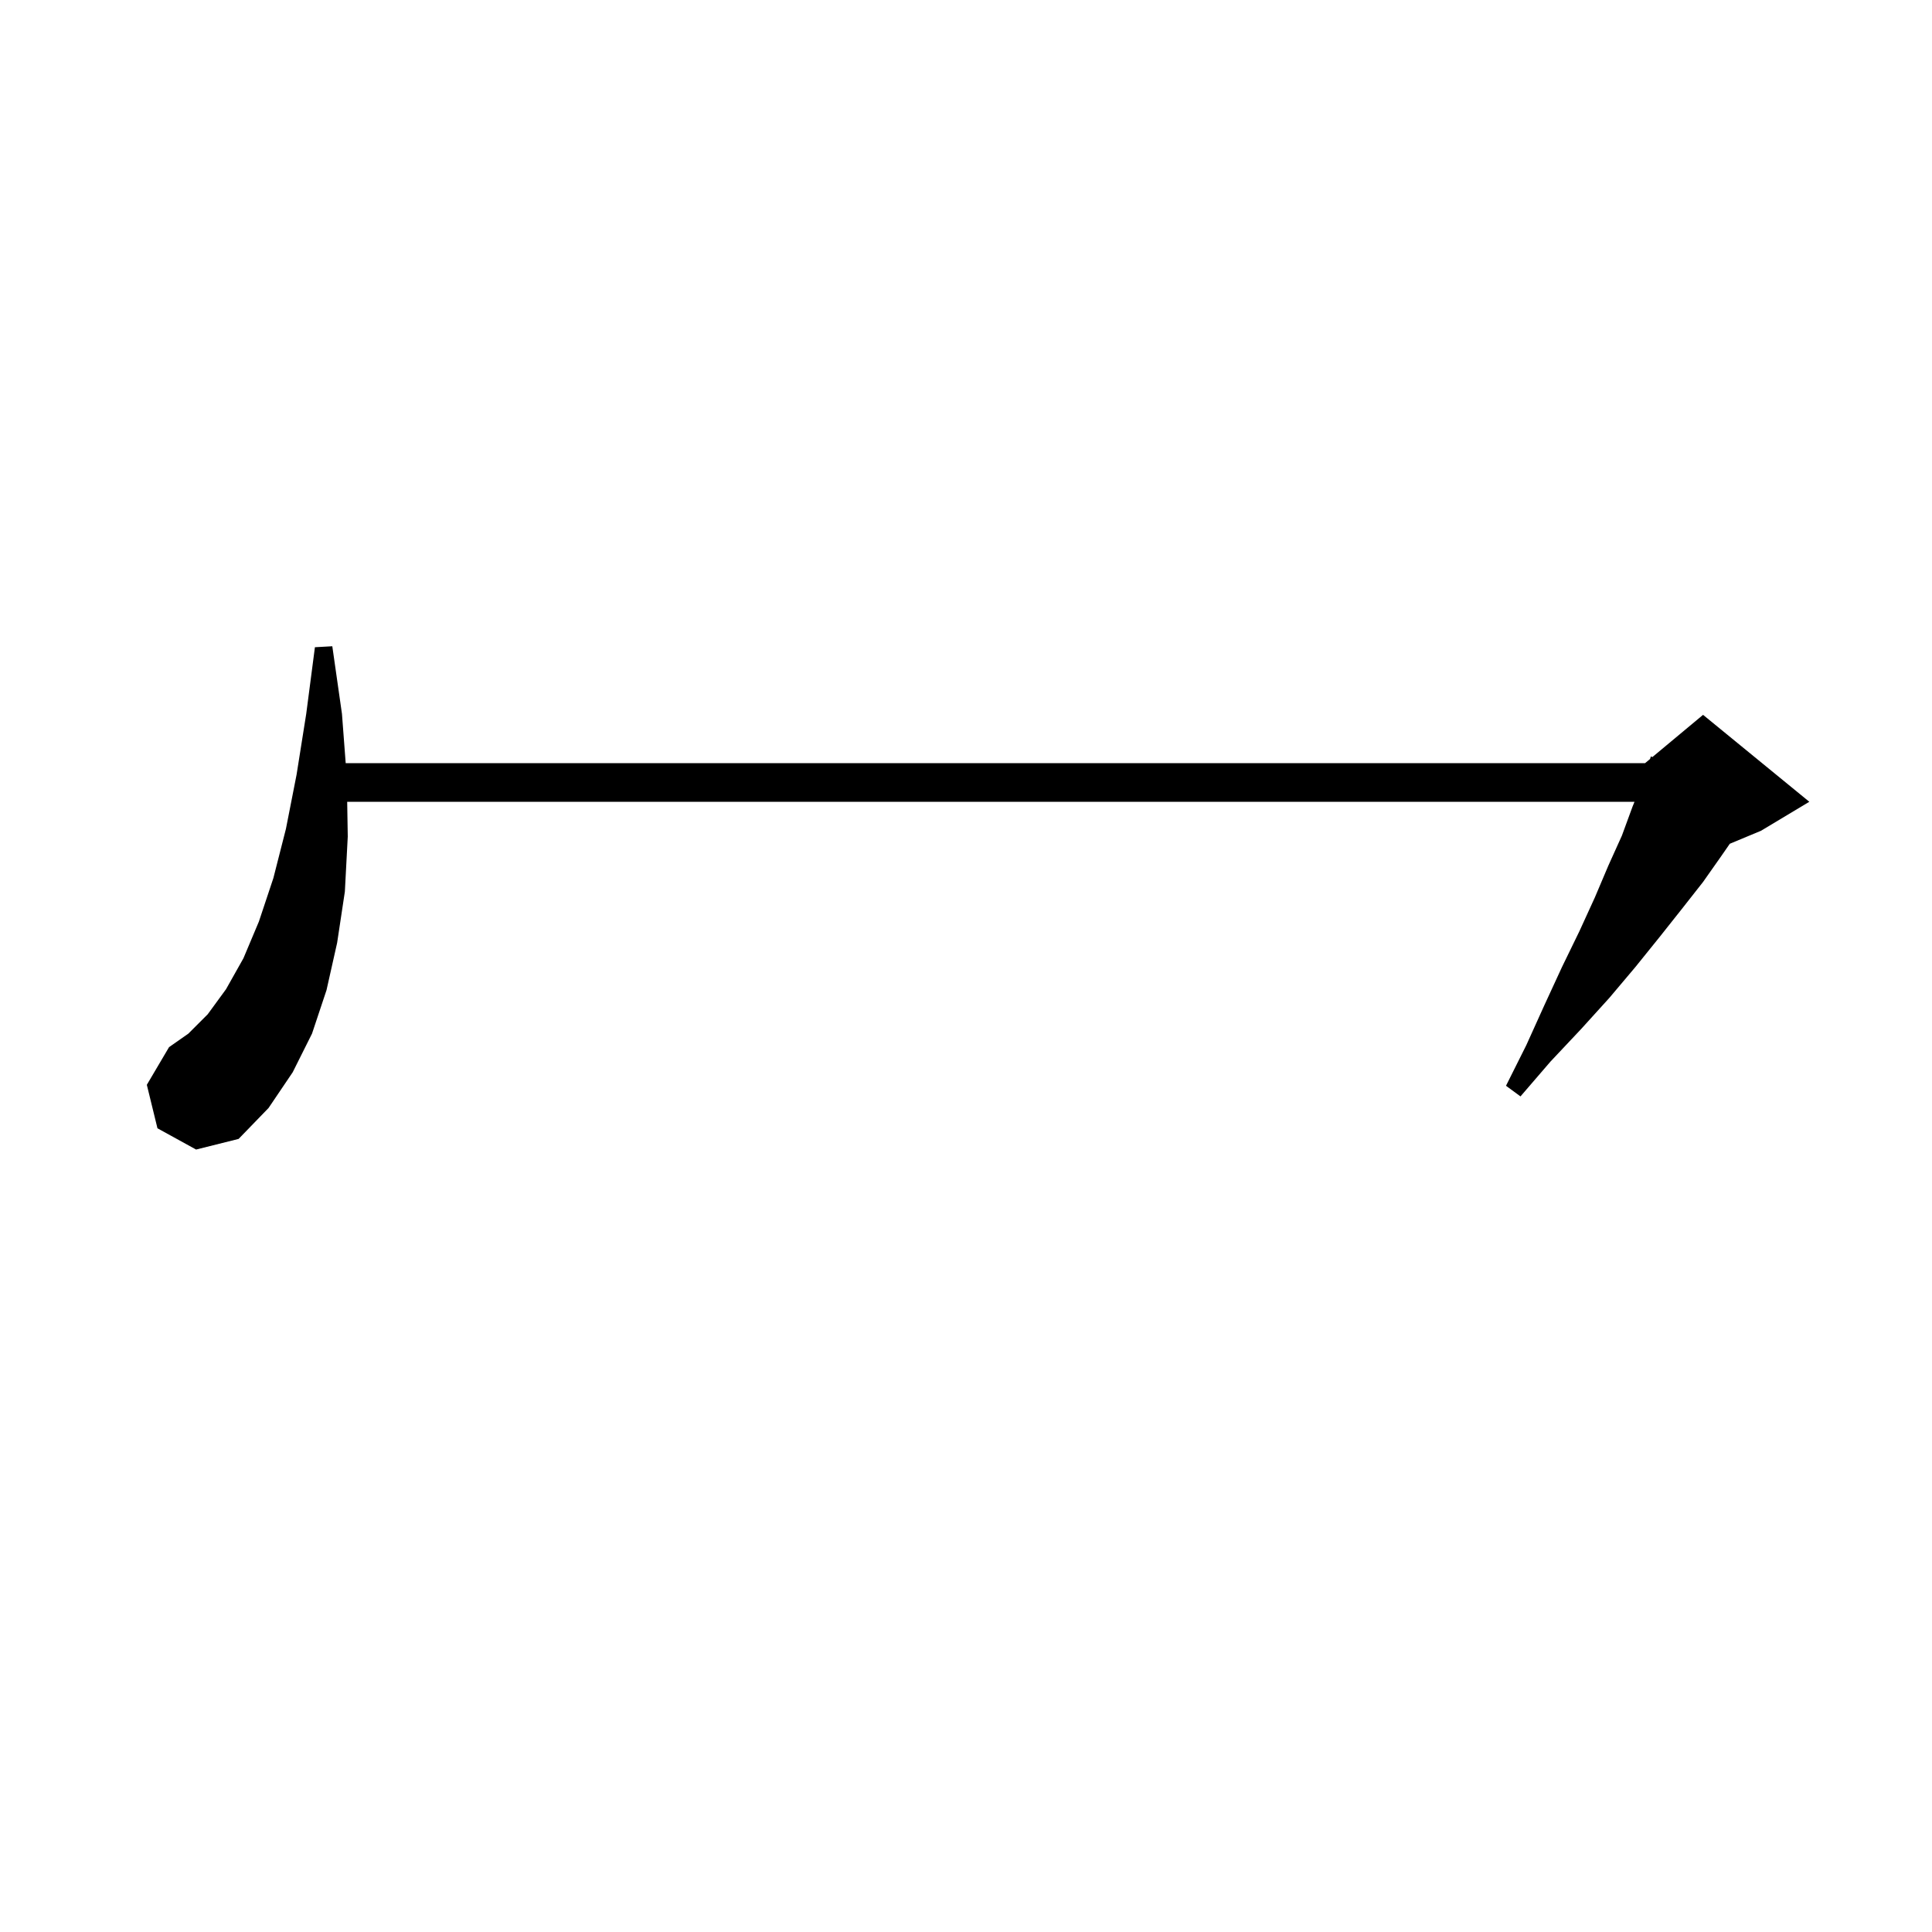 <svg xmlns="http://www.w3.org/2000/svg" xmlns:xlink="http://www.w3.org/1999/xlink" version="1.1" baseProfile="full" viewBox="0 0 200 200" width="200" height="200">
<g fill="black">
<path d="M 16.3 116.8 L 15.2 112.3 L 17.5 108.4 L 19.5 107.0 L 21.5 105.0 L 23.4 102.4 L 25.2 99.2 L 26.8 95.4 L 28.3 90.9 L 29.6 85.8 L 30.7 80.2 L 31.7 73.9 L 32.6 67.0 L 34.4 66.9 L 35.4 73.9 L 35.786 79.0 L 170.3 79.0 L 170.813 78.573 L 170.9 78.3 L 171.051 78.374 L 176.3 74.0 L 187.3 83.0 L 182.3 86.0 L 179.068 87.347 L 178.2 88.6 L 176.3 91.3 L 174.1 94.1 L 171.8 97.0 L 169.3 100.1 L 166.6 103.3 L 163.7 106.5 L 160.5 109.9 L 157.4 113.5 L 155.9 112.4 L 158.0 108.2 L 159.9 104.0 L 161.7 100.1 L 163.5 96.4 L 165.1 92.9 L 166.5 89.6 L 167.9 86.5 L 169.0 83.5 L 169.204 83.0 L 35.941 83.0 L 36.0 86.6 L 35.7 92.3 L 34.9 97.6 L 33.8 102.5 L 32.3 107.0 L 30.3 111.0 L 27.8 114.7 L 24.7 117.9 L 20.3 119.0 Z " />
</g>
</svg>
